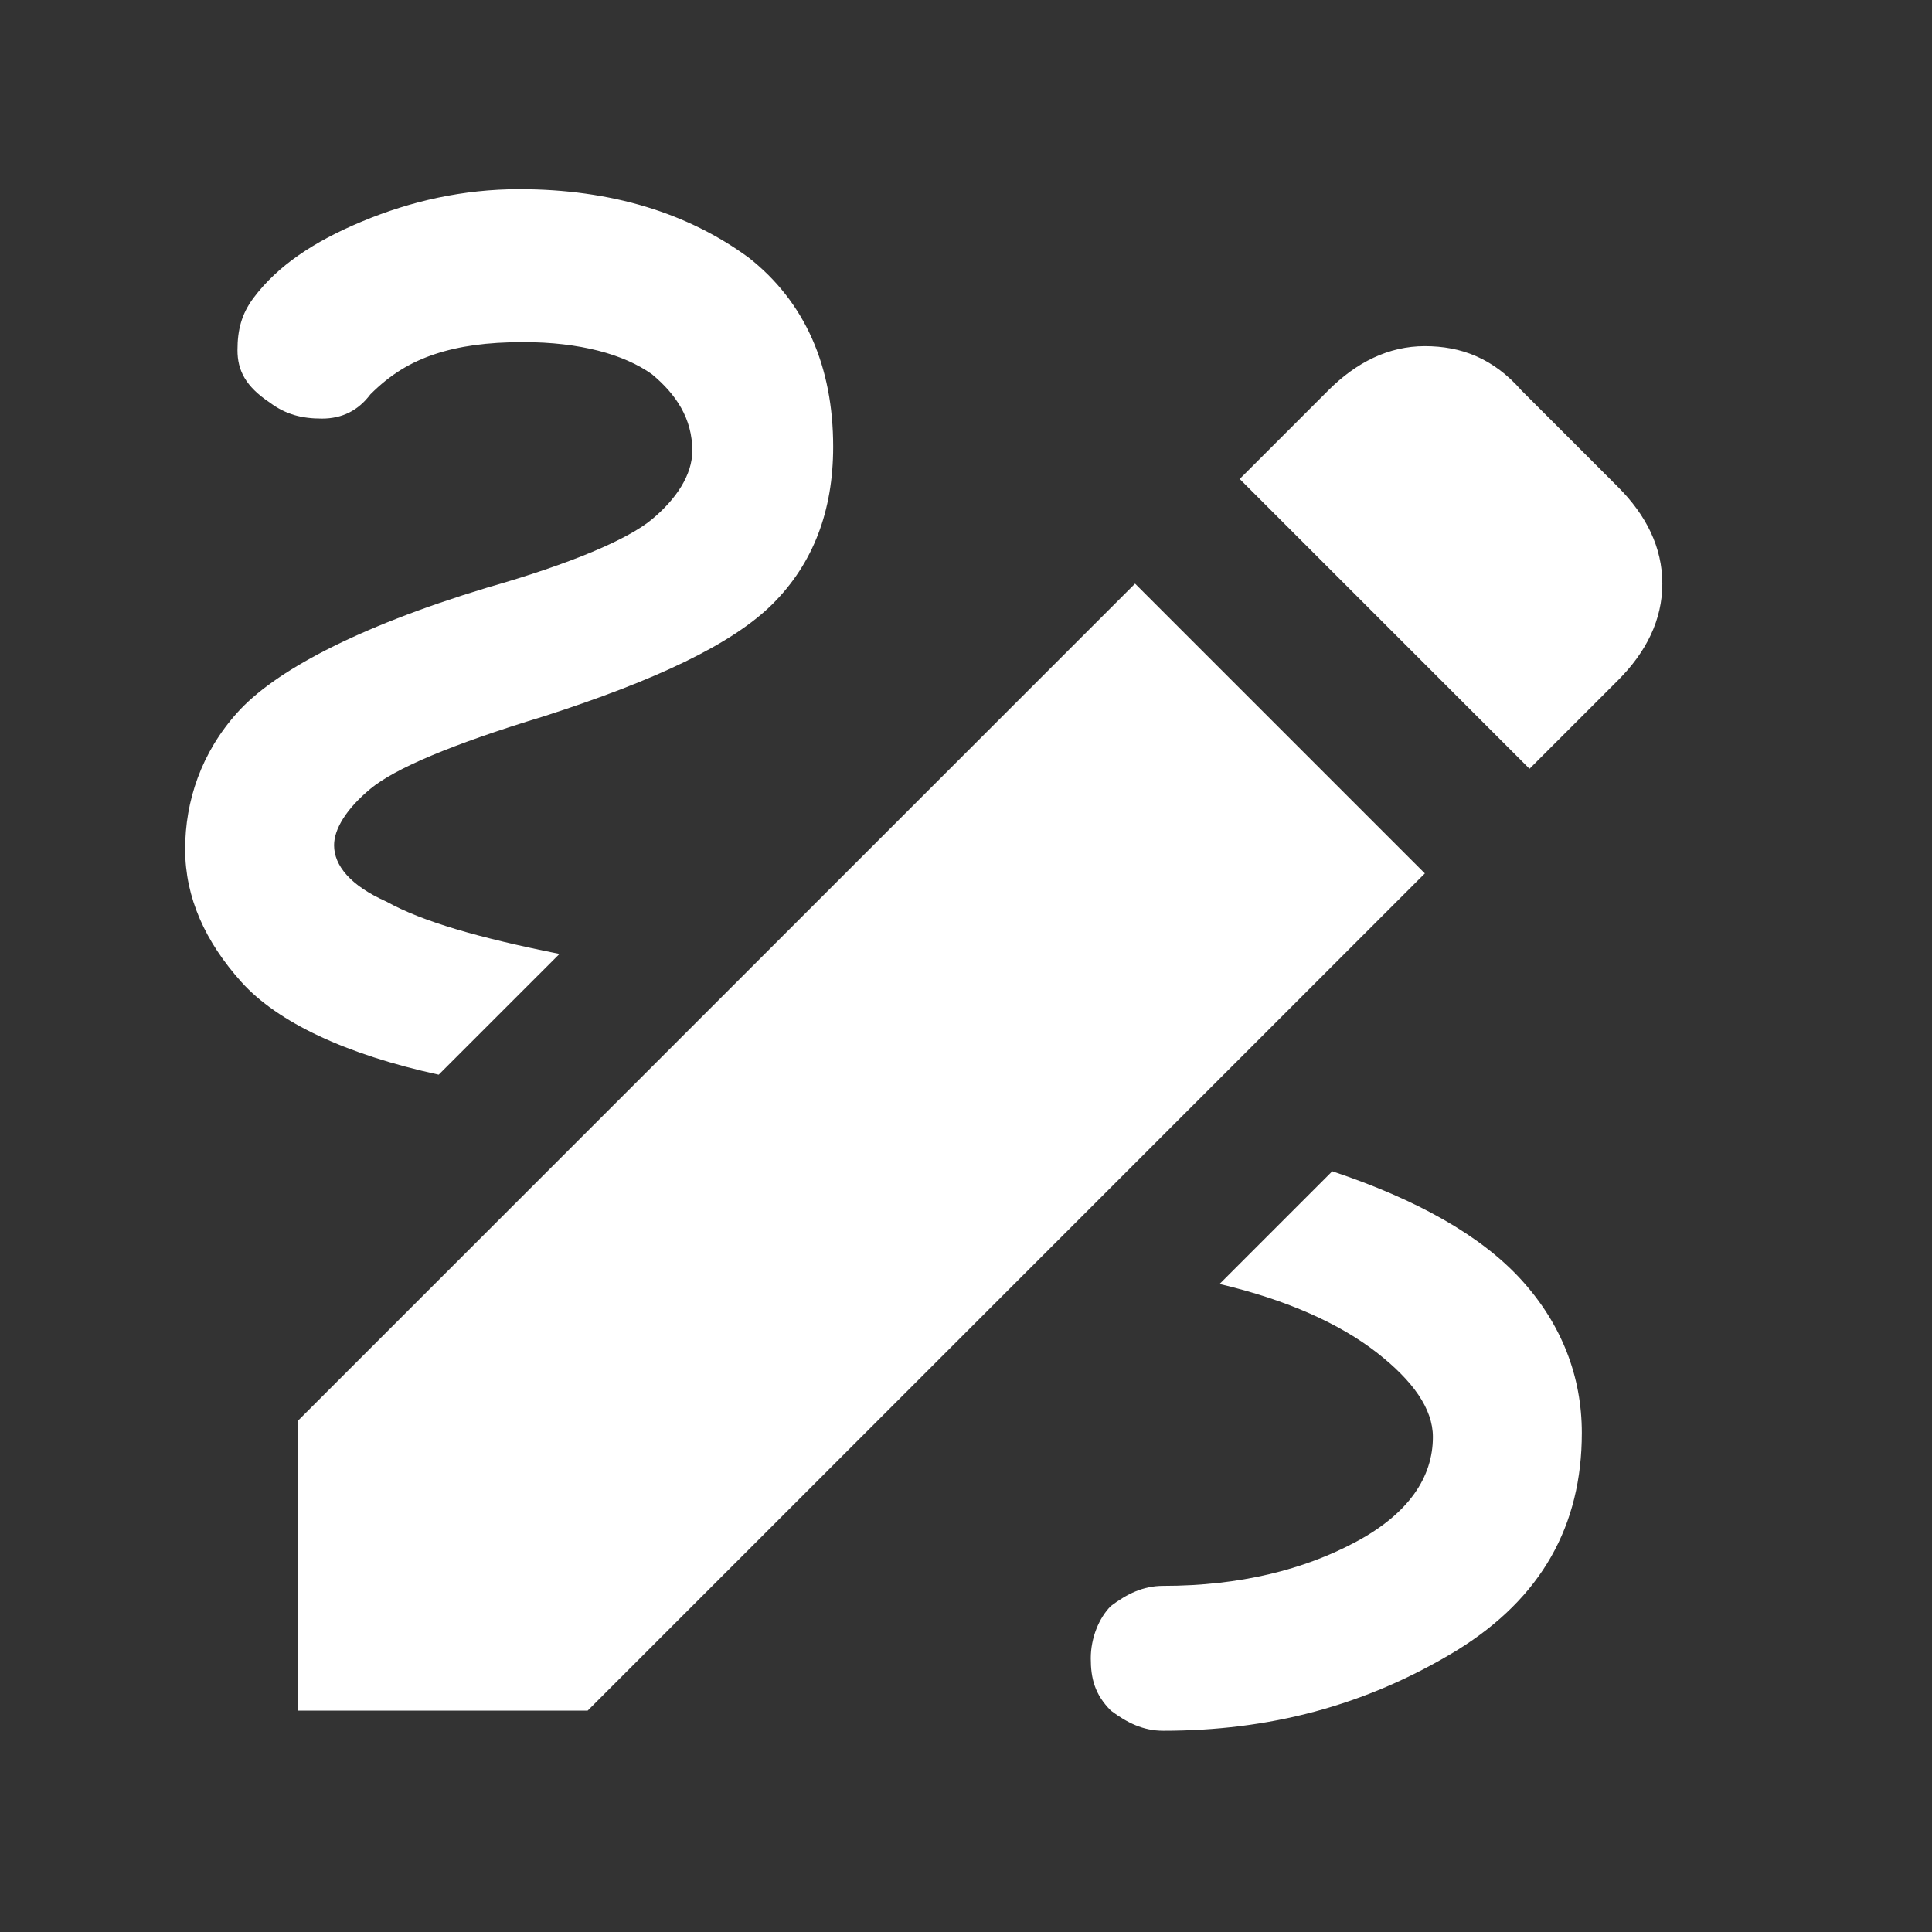 <?xml version="1.0" encoding="utf-8"?>
<!-- Generator: Adobe Illustrator 24.1.2, SVG Export Plug-In . SVG Version: 6.00 Build 0)  -->
<svg version="1.1" id="Слой_1" xmlns="http://www.w3.org/2000/svg" xmlns:xlink="http://www.w3.org/1999/xlink" x="0px" y="0px"
	 viewBox="0 0 48 48" style="enable-background:new 0 0 48 48;" xml:space="preserve">
<rect x="0" y="0" width="48" height="48" fill="#333333" stroke="none"/>
<style type="text/css">
	.st0{fill:#FFFFFF;}
</style>
<path class="st0" d="M28.9,43c-0.5,0-0.9-0.2-1.3-0.5c-0.4-0.4-0.5-0.8-0.5-1.3c0-0.5,0.2-1,0.5-1.3c0.4-0.3,0.8-0.5,1.3-0.5
	c1.9,0,3.5-0.4,4.8-1.1c1.3-0.7,1.9-1.6,1.9-2.6c0-0.7-0.5-1.4-1.4-2.1s-2.2-1.3-3.9-1.7l2.8-2.8c2.1,0.7,3.7,1.6,4.7,2.7
	c1,1.1,1.5,2.4,1.5,3.8c0,2.3-1,4.1-3.1,5.4C33.9,42.4,31.5,43,28.9,43z M10.9,26.7c-2.3-0.5-4-1.3-4.9-2.3c-0.9-1-1.4-2.1-1.4-3.3
	c0-1.2,0.4-2.4,1.3-3.4s2.9-2.1,6.2-3.1c2.1-0.6,3.5-1.2,4.1-1.7c0.6-0.5,1-1.1,1-1.7c0-0.8-0.4-1.4-1-1.9c-0.7-0.5-1.8-0.8-3.2-0.8
	c-0.9,0-1.6,0.1-2.2,0.3s-1.1,0.5-1.6,1c-0.3,0.4-0.7,0.6-1.2,0.6s-0.9-0.1-1.3-0.4C6.1,9.6,5.9,9.2,5.9,8.7c0-0.5,0.1-0.9,0.4-1.3
	c0.6-0.8,1.5-1.4,2.7-1.9s2.5-0.8,3.9-0.8c2.3,0,4.2,0.6,5.7,1.7c1.4,1.1,2.1,2.7,2.1,4.7c0,1.6-0.5,2.9-1.5,3.9s-2.9,1.9-5.7,2.8
	c-2.3,0.7-3.7,1.3-4.3,1.8c-0.6,0.5-0.9,1-0.9,1.4c0,0.5,0.4,1,1.3,1.4c0.9,0.5,2.3,0.9,4.3,1.3L10.9,26.7z M38,19.1l-7.2-7.2
	L33,9.7c0.7-0.7,1.5-1.1,2.4-1.1c0.9,0,1.7,0.3,2.4,1.1l2.4,2.4c0.7,0.7,1.1,1.5,1.1,2.4c0,0.9-0.4,1.7-1.1,2.4L38,19.1z M7.4,42.5
	v-7.2l20.8-20.8l7.2,7.2L14.6,42.5H7.4z"/>
</svg>
